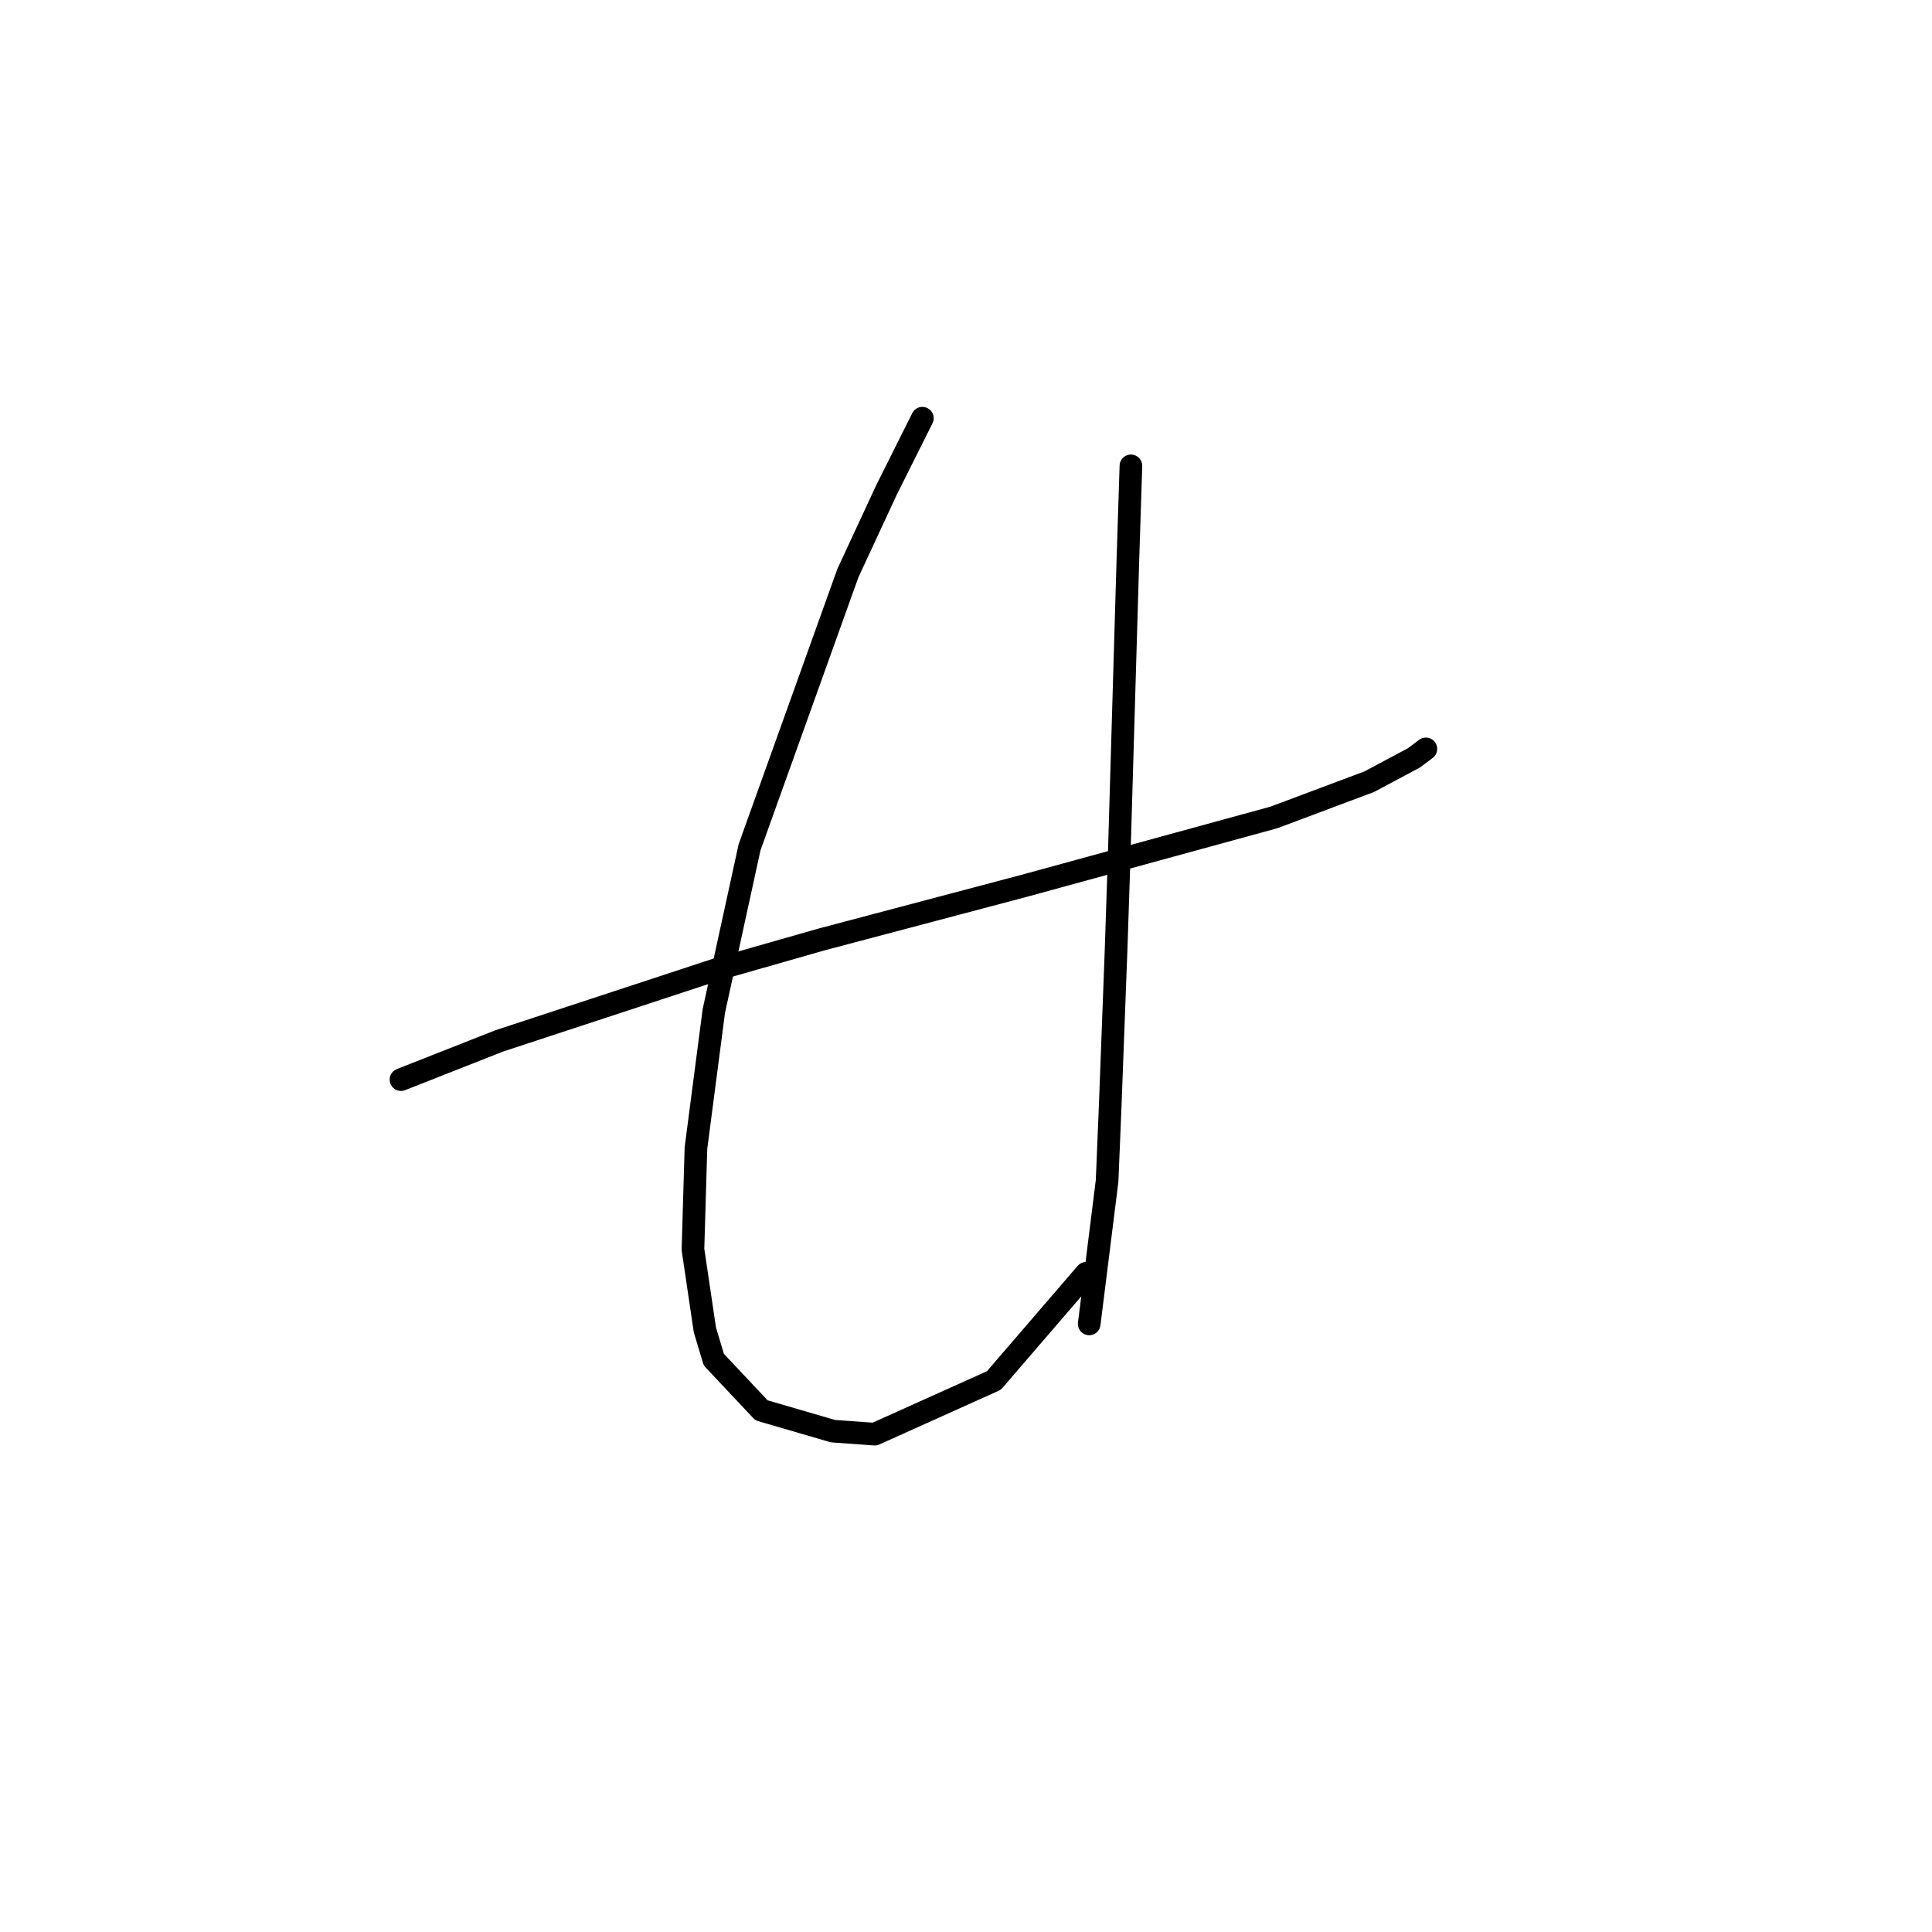 <?xml version="1.0" standalone="no"?>
    <svg width="256" height="256" xmlns="http://www.w3.org/2000/svg" version="1.1">
    <polyline stroke="black" stroke-width="3" stroke-linecap="round" fill="transparent" stroke-linejoin="round" points="53.134 143.054 66.161 137.922 94.979 128.448 108.797 124.5 135.641 117.394 168.802 108.314 181.435 103.577 187.356 100.419 188.935 99.234 188.935 99.234 " />
        <polyline stroke="black" stroke-width="3" stroke-linecap="round" fill="transparent" stroke-linejoin="round" points="122.219 55.415 117.482 64.889 112.349 75.943 99.322 112.262 94.585 133.974 92.216 152.134 91.821 165.556 93.4 176.215 94.585 180.163 100.901 186.874 110.376 189.637 115.902 190.032 131.693 182.926 143.931 168.714 143.931 168.714 " />
        <polyline stroke="black" stroke-width="3" stroke-linecap="round" fill="transparent" stroke-linejoin="round" points="149.853 61.731 149.458 73.969 148.274 114.236 147.879 126.079 147.089 147.002 146.695 156.476 144.326 175.425 144.326 175.425 " />
        </svg>